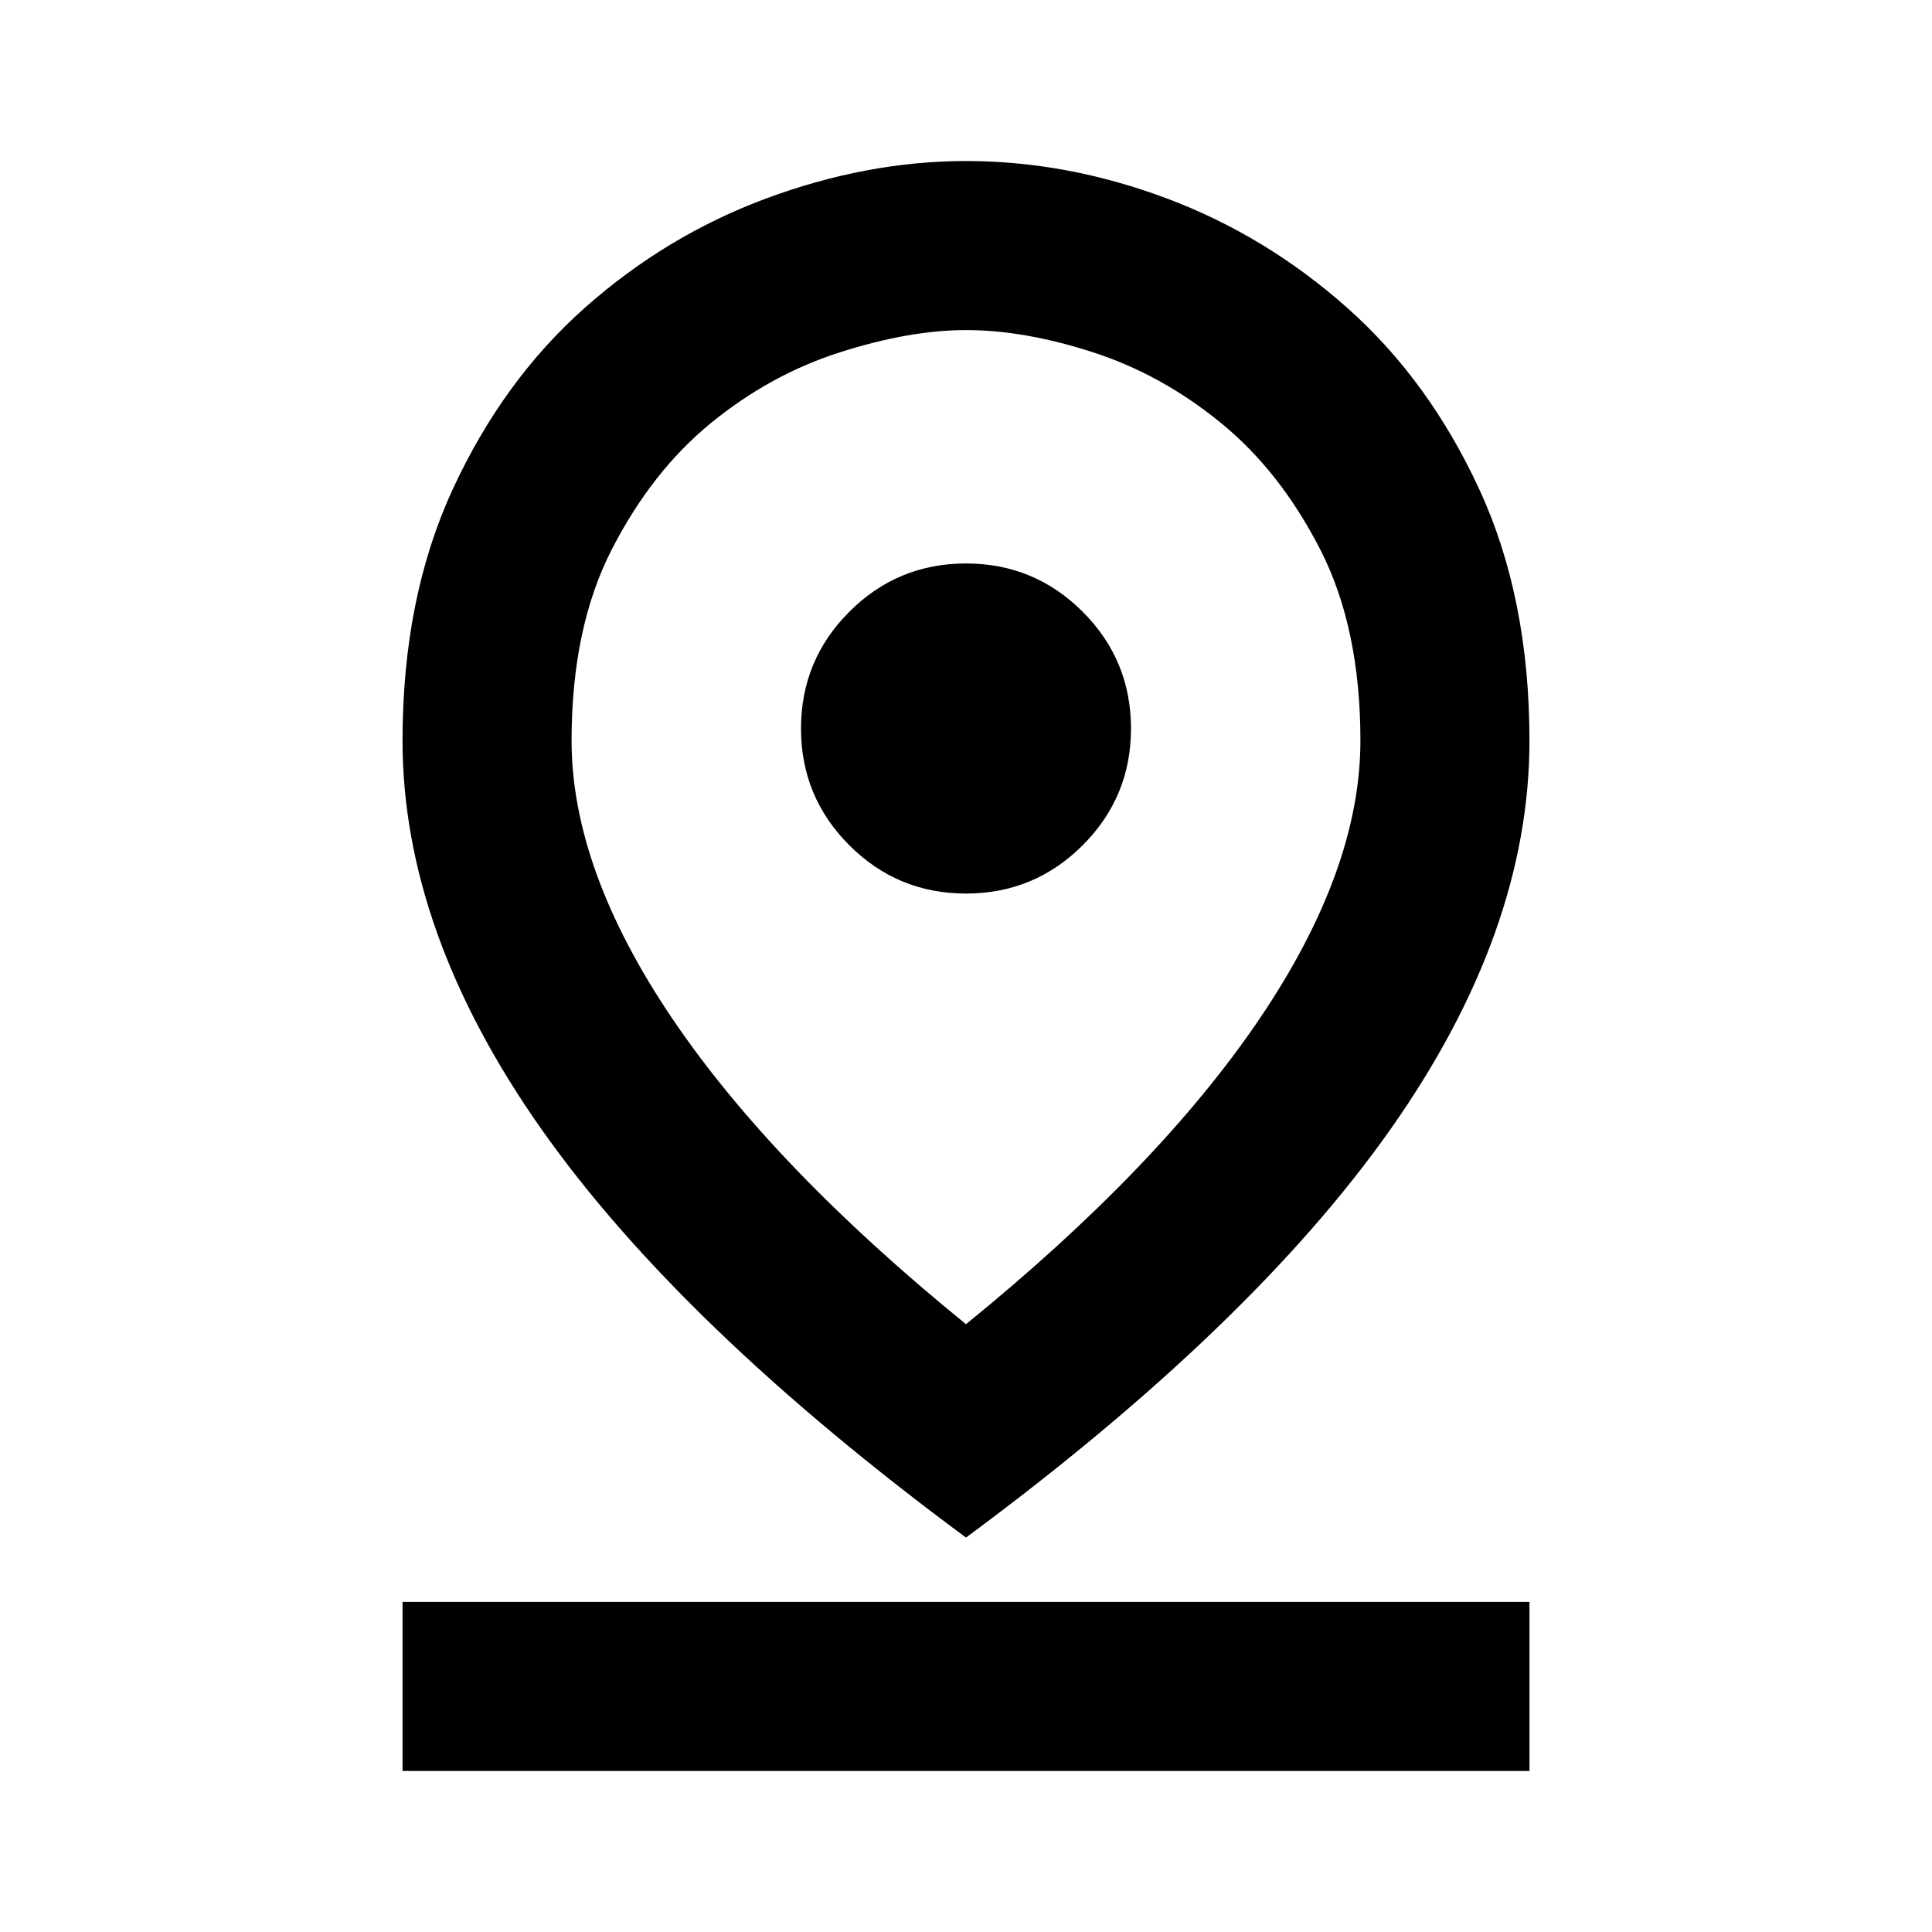 <svg xmlns="http://www.w3.org/2000/svg" viewBox="0 0 20 20"><path d="M10 13.708q2-1.625 3.042-3.166Q14.083 9 14.083 7.667q0-1.167-.416-1.979-.417-.813-1.032-1.313-.614-.5-1.323-.729-.708-.229-1.312-.229-.583 0-1.302.229-.719.229-1.333.729-.615.5-1.032 1.313-.416.812-.416 1.979 0 1.333 1.041 2.875Q8 12.083 10 13.708Zm0 2.209q-2.958-2.188-4.396-4.229-1.437-2.042-1.437-4.021 0-1.479.521-2.605.52-1.124 1.364-1.874.844-.75 1.886-1.136Q8.979 1.667 10 1.667q1.042 0 2.073.385 1.031.386 1.875 1.136.844.75 1.364 1.874.521 1.126.521 2.605 0 1.979-1.437 4.021-1.438 2.041-4.396 4.229Zm0-6.667q.708 0 1.208-.5t.5-1.208q0-.709-.5-1.209-.5-.5-1.208-.5t-1.208.5q-.5.5-.5 1.209 0 .708.5 1.208t1.208.5Zm-5.833 9.083v-1.75h11.666v1.75ZM10 7.667Z"/></svg>
